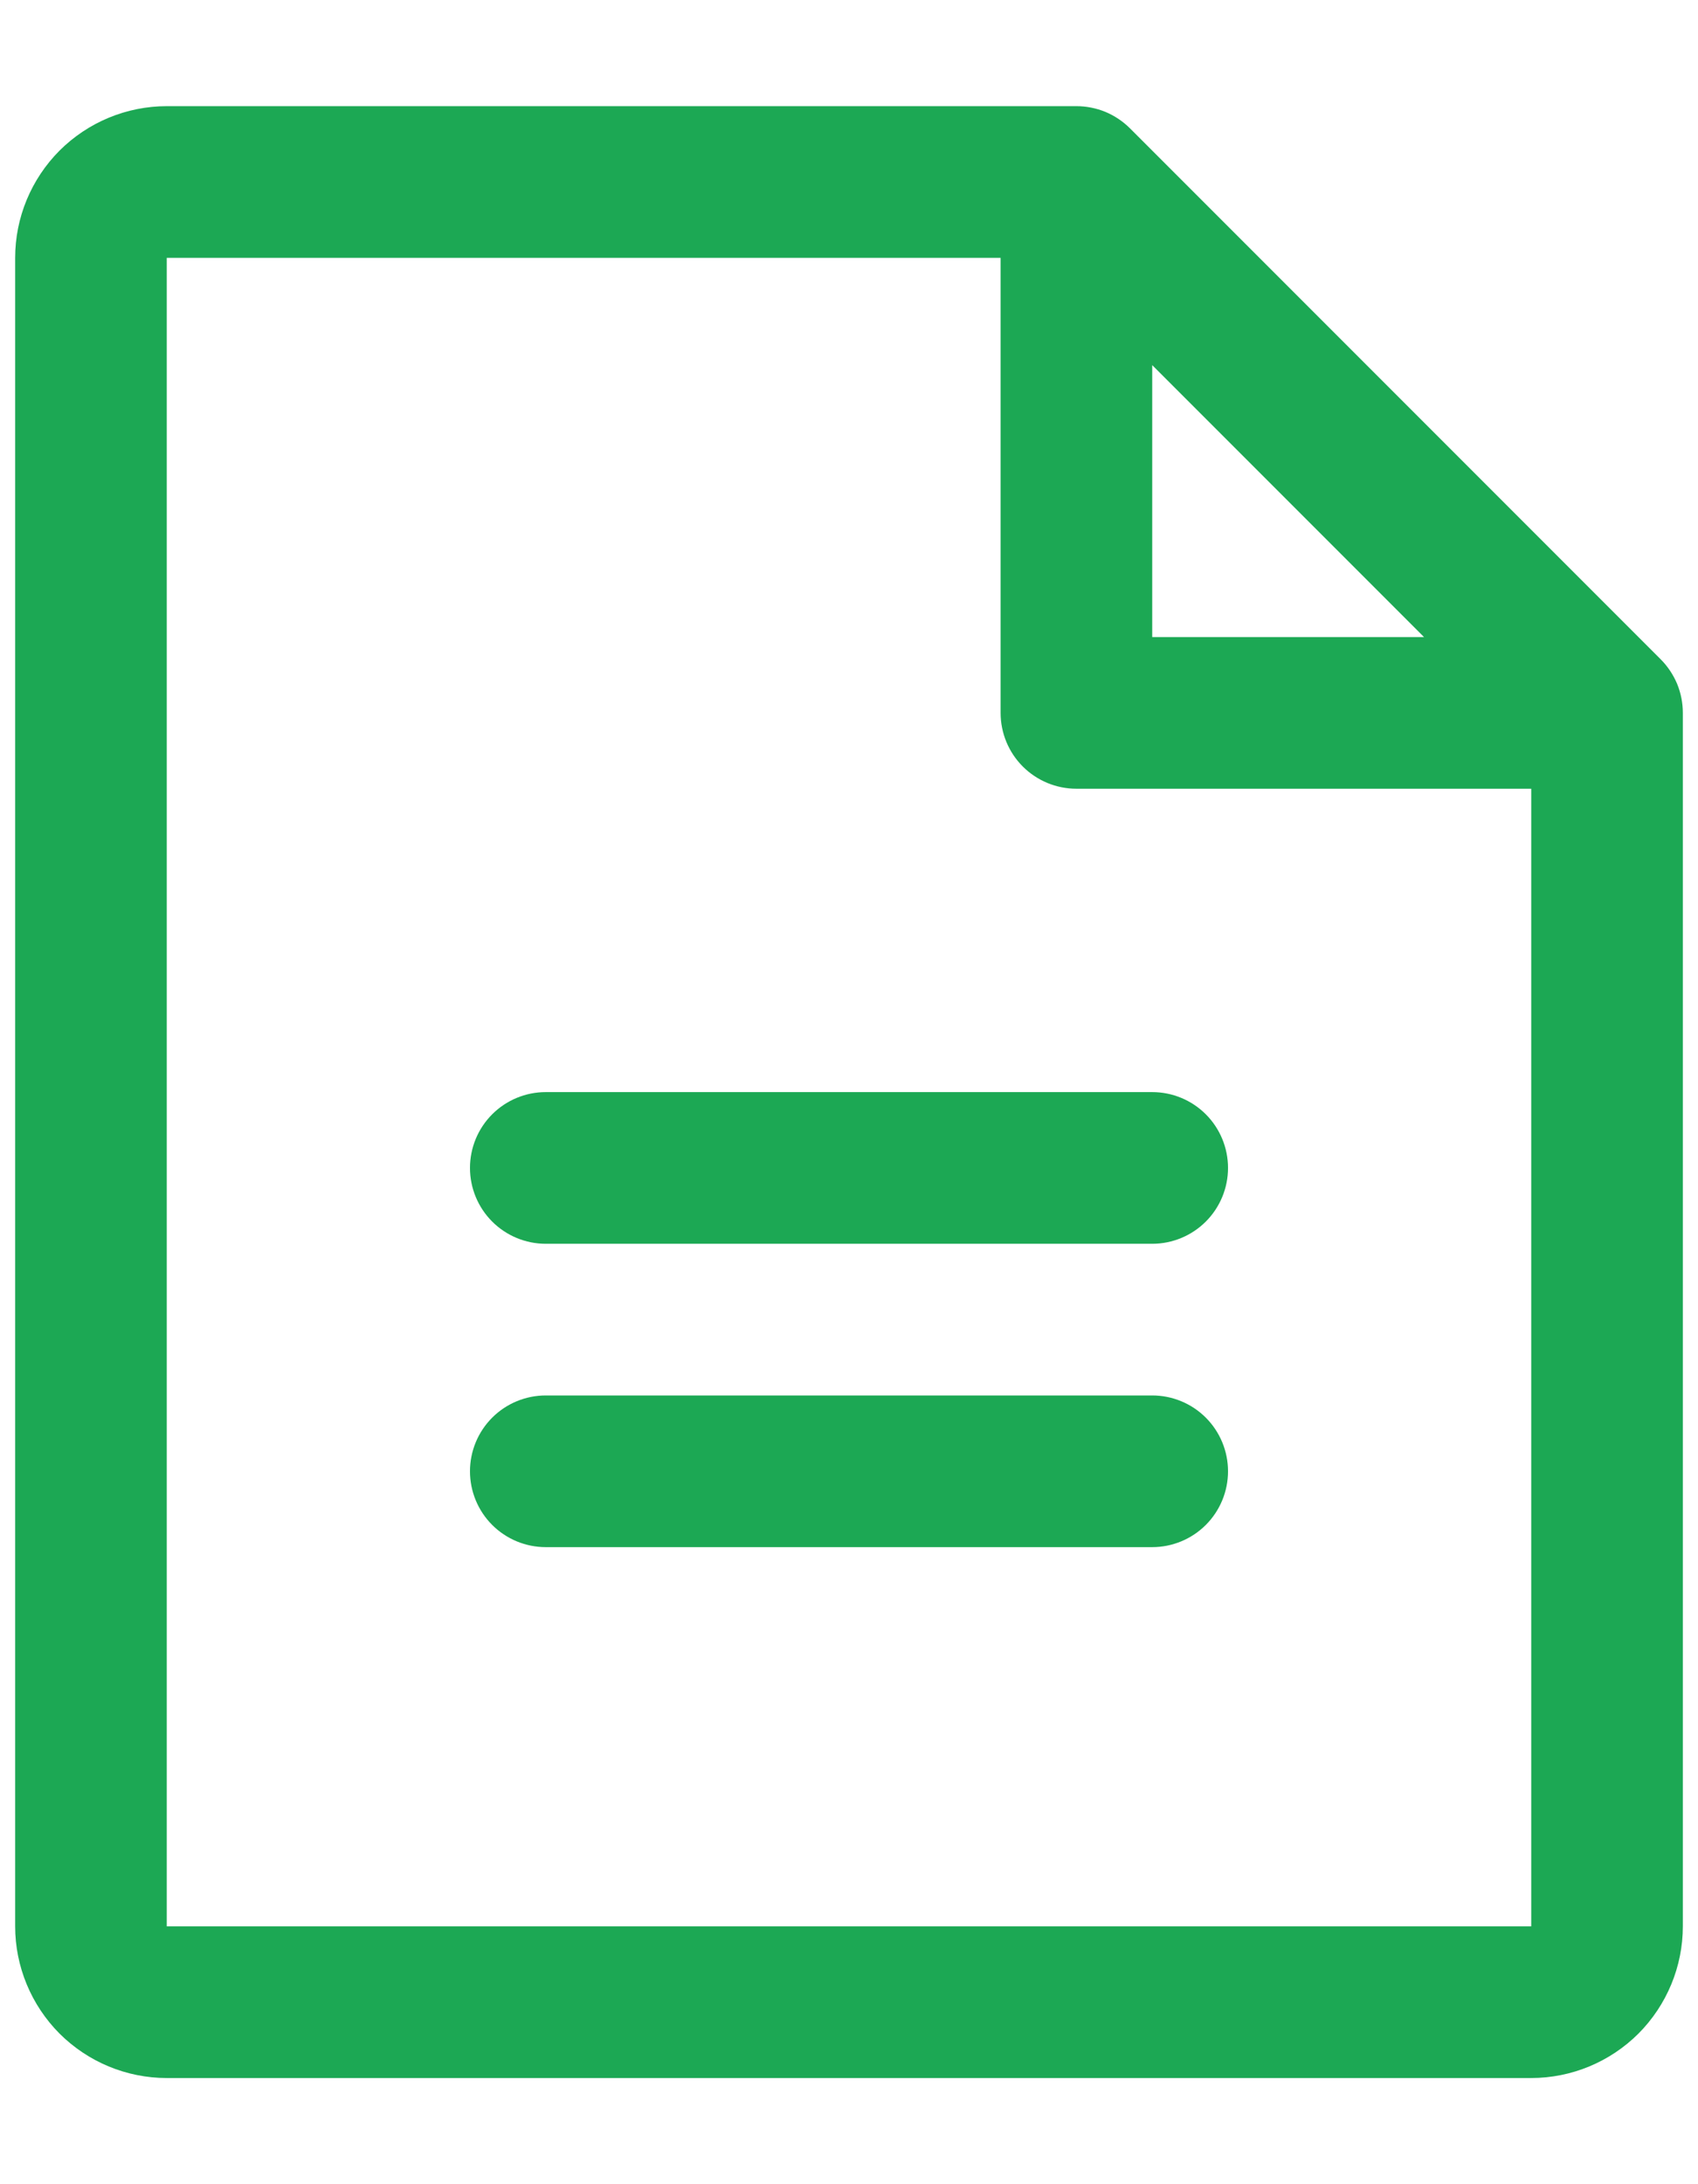 <svg width="14" height="18" viewBox="0 0 14 18" fill="none" xmlns="http://www.w3.org/2000/svg">
<path d="M13.692 5.433L9.317 1.058C9.259 1 9.19 0.954 9.114 0.922C9.038 0.891 8.957 0.875 8.875 0.875H1.375C1.043 0.875 0.726 1.007 0.491 1.241C0.257 1.476 0.125 1.793 0.125 2.125V15.875C0.125 16.206 0.257 16.524 0.491 16.759C0.726 16.993 1.043 17.125 1.375 17.125H12.625C12.957 17.125 13.274 16.993 13.509 16.759C13.743 16.524 13.875 16.206 13.875 15.875V5.875C13.875 5.793 13.859 5.712 13.828 5.636C13.796 5.56 13.75 5.491 13.692 5.433ZM9.5 3.009L11.741 5.25H9.5V3.009ZM12.625 15.875H1.375V2.125H8.25V5.875C8.25 6.041 8.316 6.2 8.433 6.317C8.55 6.434 8.709 6.5 8.875 6.5H12.625V15.875ZM10.125 9.625C10.125 9.791 10.059 9.95 9.942 10.067C9.825 10.184 9.666 10.25 9.5 10.25H4.5C4.334 10.25 4.175 10.184 4.058 10.067C3.941 9.95 3.875 9.791 3.875 9.625C3.875 9.459 3.941 9.3 4.058 9.183C4.175 9.066 4.334 9 4.5 9H9.5C9.666 9 9.825 9.066 9.942 9.183C10.059 9.3 10.125 9.459 10.125 9.625ZM10.125 12.125C10.125 12.291 10.059 12.45 9.942 12.567C9.825 12.684 9.666 12.75 9.5 12.75H4.5C4.334 12.75 4.175 12.684 4.058 12.567C3.941 12.45 3.875 12.291 3.875 12.125C3.875 11.959 3.941 11.8 4.058 11.683C4.175 11.566 4.334 11.5 4.5 11.5H9.5C9.666 11.5 9.825 11.566 9.942 11.683C10.059 11.8 10.125 11.959 10.125 12.125Z" fill="#1CA854"/>
</svg>
